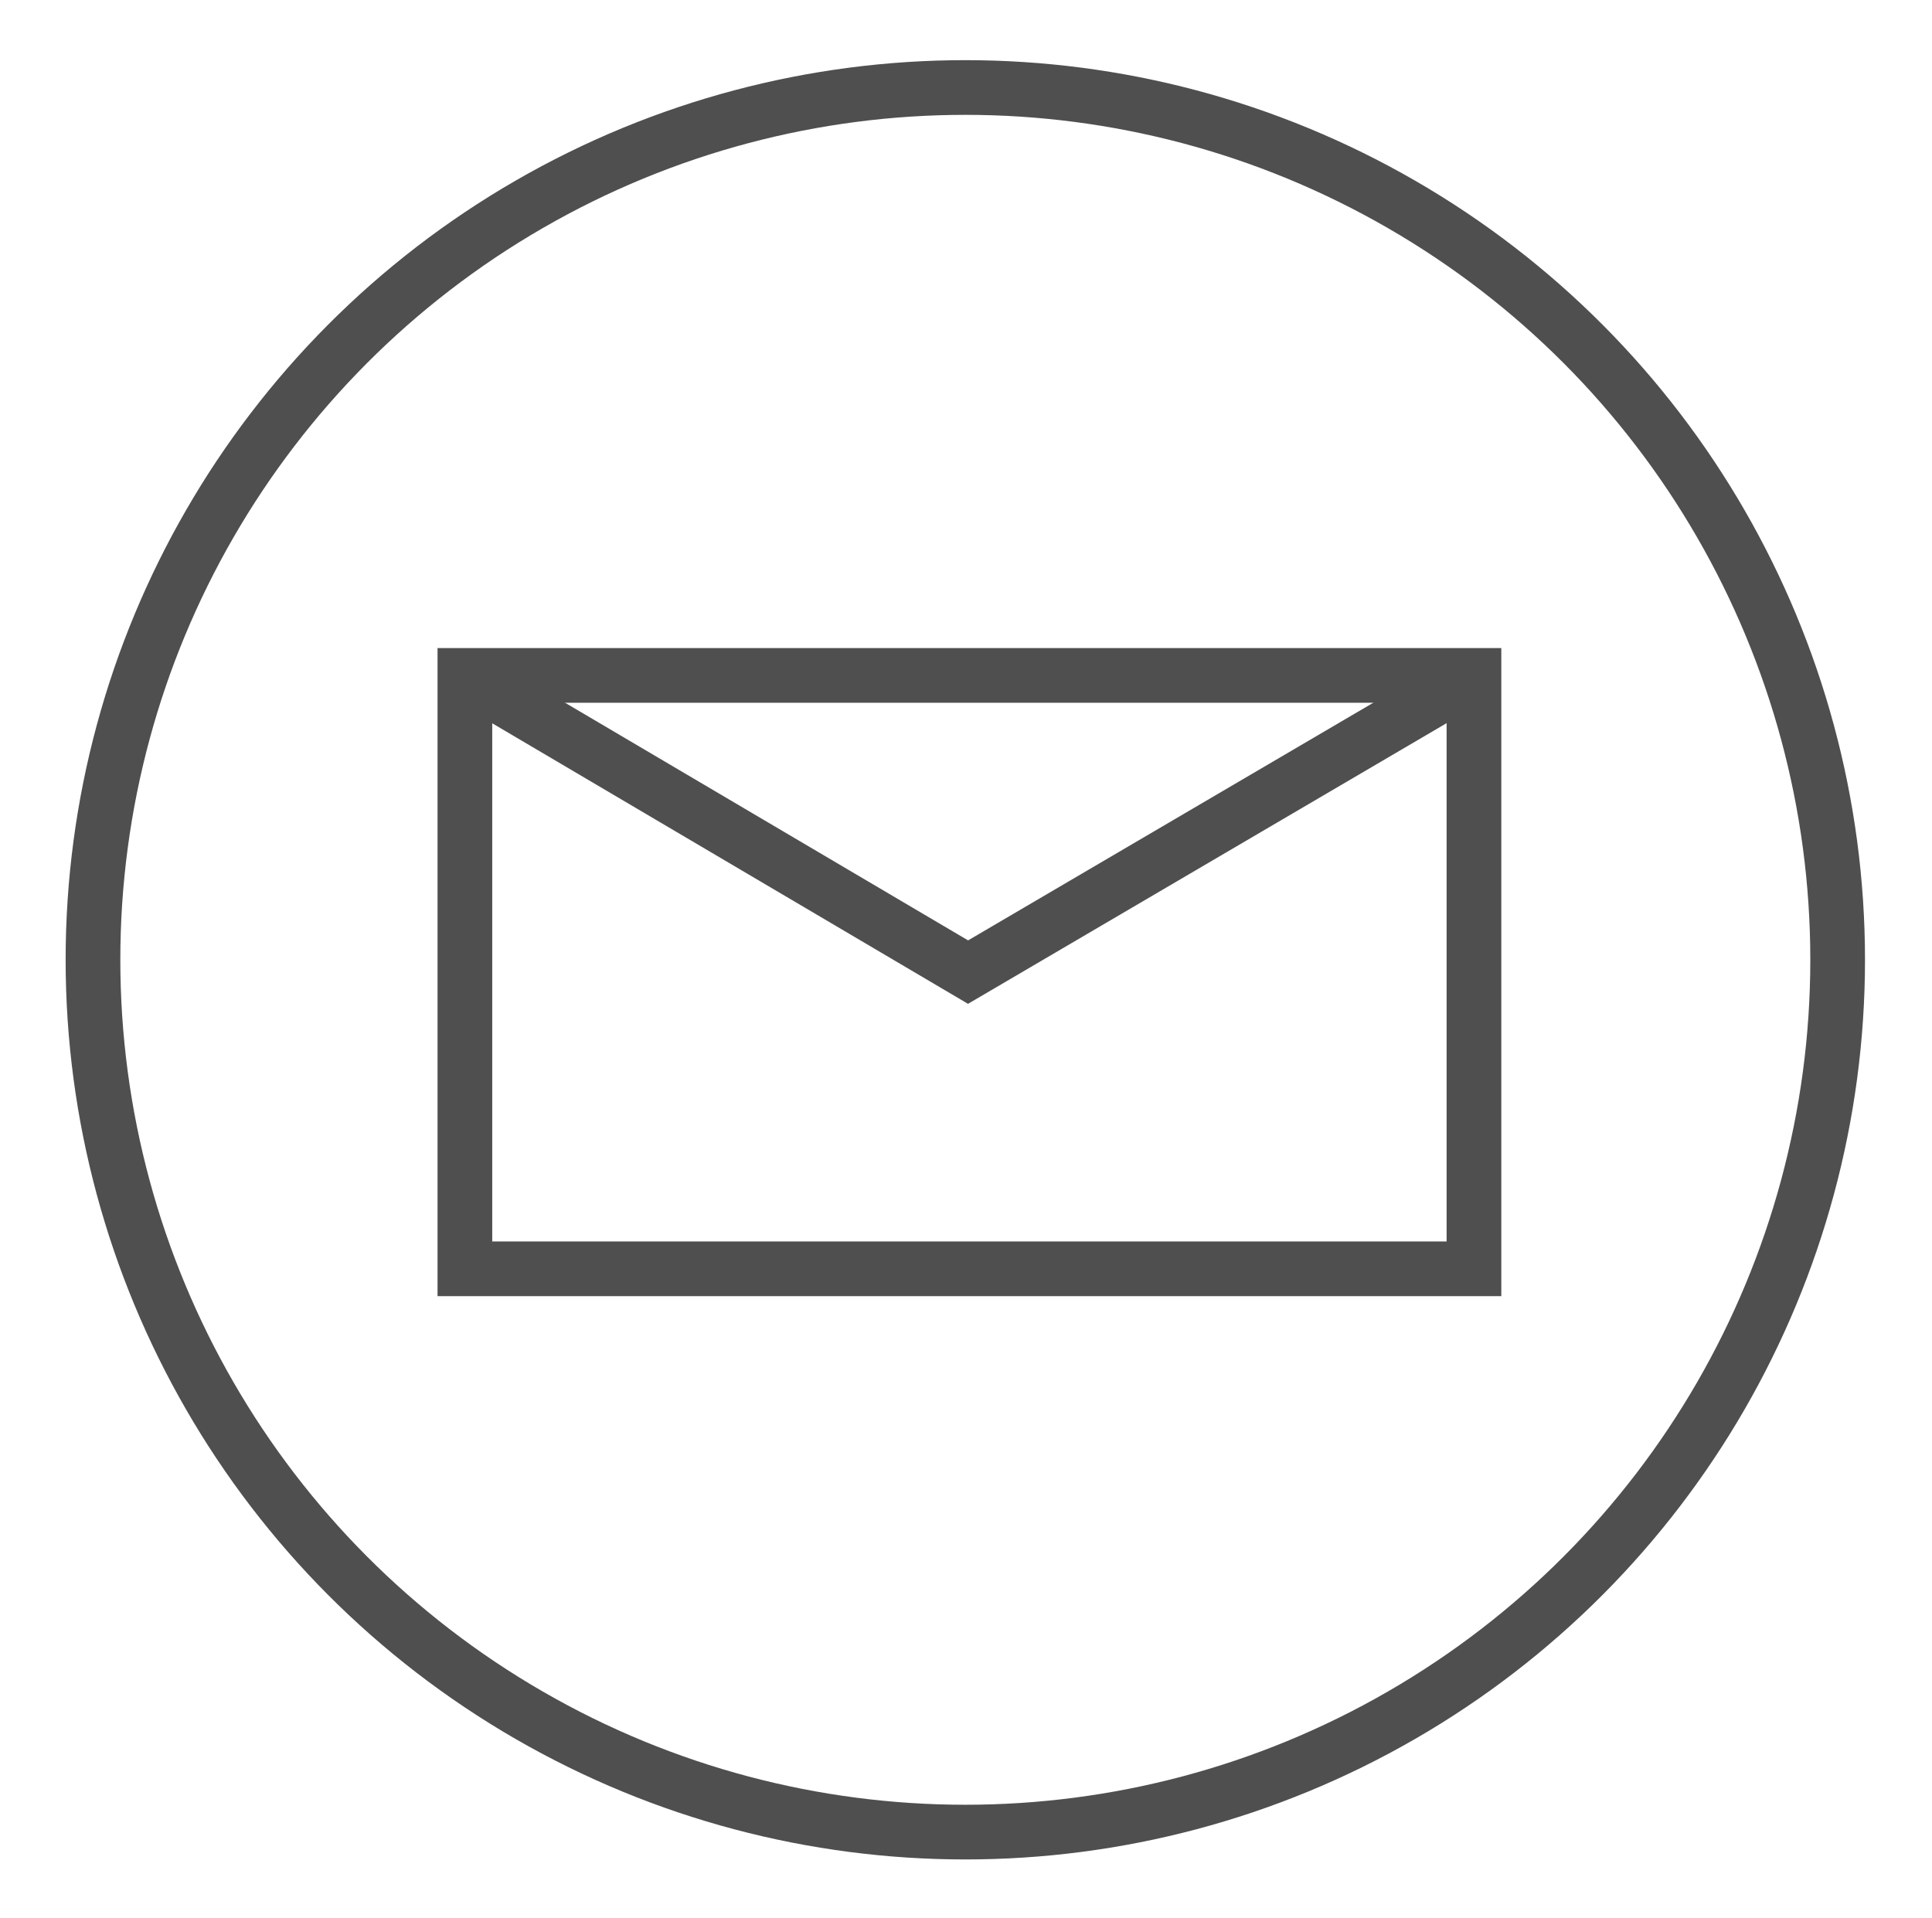 <?xml version="1.0" encoding="utf-8"?>
<!-- Generator: Adobe Illustrator 19.0.0, SVG Export Plug-In . SVG Version: 6.00 Build 0)  -->
<!DOCTYPE svg PUBLIC "-//W3C//DTD SVG 1.1//EN" "http://www.w3.org/Graphics/SVG/1.1/DTD/svg11.dtd">
<svg version="1.1" id="Layer_1" xmlns="http://www.w3.org/2000/svg" xmlns:xlink="http://www.w3.org/1999/xlink" x="0px" y="0px"
	 viewBox="-234 326.7 141.3 140.3" style="enable-background:new -234 326.7 141.3 140.3;" xml:space="preserve">
<style type="text/css">
	.st0{fill:none;stroke:#4F4F4F;stroke-width:4;stroke-miterlimit:10;}
</style>
<circle class="st0" cx="-163.4" cy="396.9" r="63.8"/>
<rect x="-200" y="376.1" class="st0" width="73.8" height="43.4"/>
<polyline class="st0" points="-200,376.1 -163.2,397.8 -126.2,376.1 "/>
</svg>

